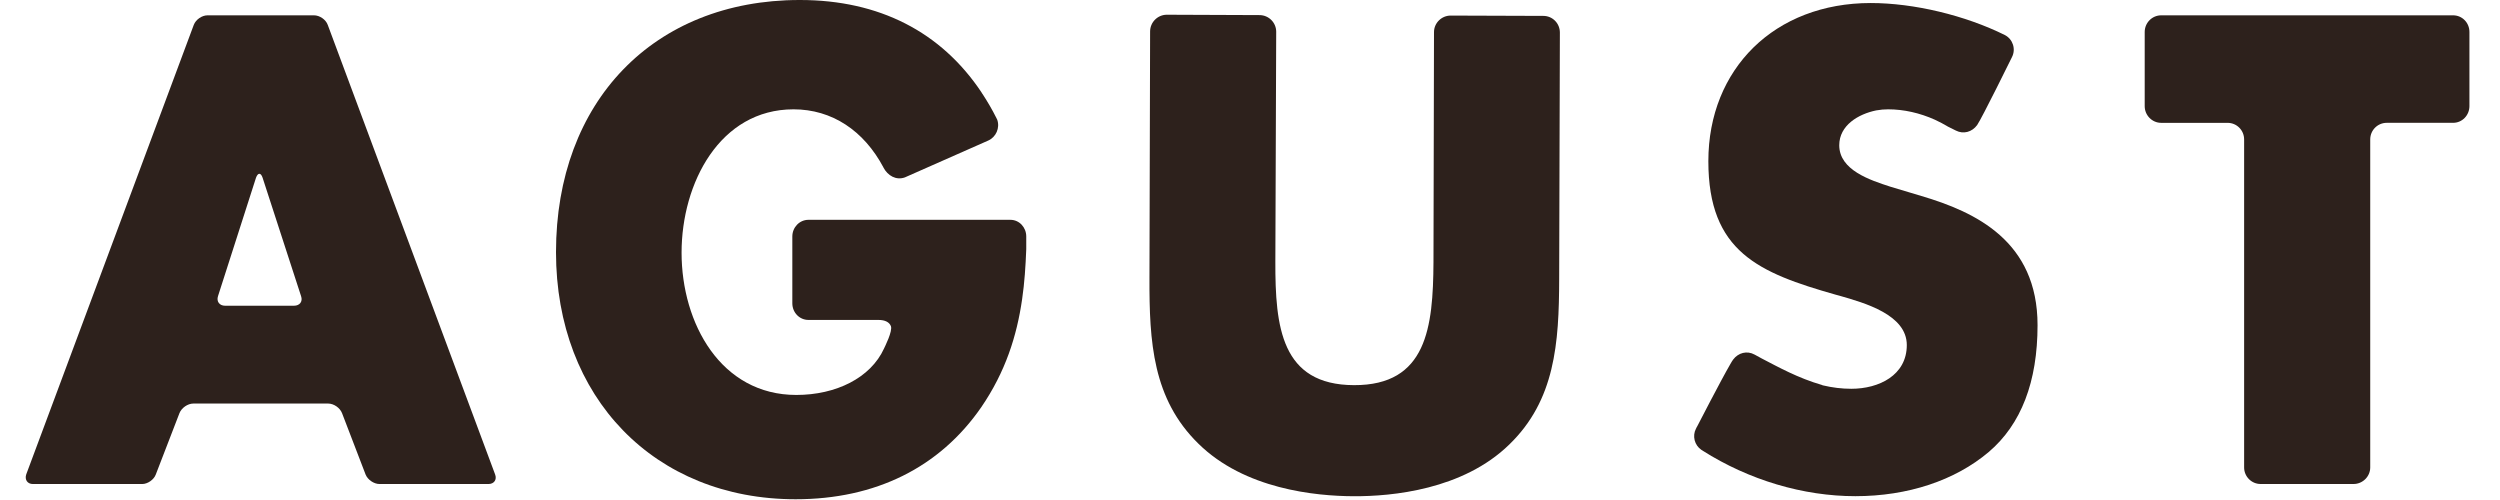 <?xml version="1.0" encoding="utf-8"?>
<!-- Generator: Adobe Illustrator 16.0.0, SVG Export Plug-In . SVG Version: 6.00 Build 0)  -->
<!DOCTYPE svg PUBLIC "-//W3C//DTD SVG 1.1//EN" "http://www.w3.org/Graphics/SVG/1.1/DTD/svg11.dtd">
<svg version="1.1" id="Livello_1" xmlns="http://www.w3.org/2000/svg" xmlns:xlink="http://www.w3.org/1999/xlink" x="0px" y="0px"
	 preserveAspectRatio="xMinYMin meet" viewBox="0 0 100 20" enable-background="new 0 0 100 20" xml:space="preserve">
<path fill="#2D211C" d="M68.052,17.992c0.027,0.018,0.054,0.031,0.081,0.049c-0.006-0.008-0.021-0.01-0.027-0.014
	c1.853,1.174,4.02,1.82,6.109,1.82c2.092,0,3.984-0.625,5.333-1.766c1.302-1.107,1.954-2.814,1.954-5.074
	c0-3.365-2.483-4.527-4.645-5.167l-1.238-0.371C74.8,7.203,73.57,6.804,73.57,5.81c0-0.801,0.77-1.249,1.478-1.394
	c0.172-0.031,0.329-0.043,0.476-0.043c0.626,0,1.266,0.144,1.872,0.416c0.177,0.082,0.356,0.176,0.528,0.279l0.31,0.154
	c0.302,0.155,0.648,0.062,0.854-0.223c0.198-0.289,1.39-2.713,1.39-2.713c0.164-0.318,0.041-0.716-0.283-0.884
	c-1.589-0.788-3.639-1.281-5.366-1.281c-1.914,0-3.543,0.654-4.691,1.779c-1.137,1.119-1.804,2.691-1.804,4.548
	c0,3.625,2.017,4.465,5.092,5.339l0.156,0.042c1.006,0.289,2.69,0.76,2.69,1.972c0,1.21-1.115,1.75-2.221,1.75
	c-0.38,0-0.758-0.047-1.138-0.137c-0.011-0.006-0.025-0.006-0.038-0.016c-0.951-0.275-1.728-0.708-2.396-1.054l-0.296-0.161
	c-0.303-0.167-0.653-0.075-0.859,0.202c-0.027,0.037-0.068,0.1-0.117,0.189c-0.371,0.638-1.326,2.493-1.326,2.493
	c-0.016,0.014-0.022,0.027-0.022,0.045l-0.021,0.035C67.686,17.445,67.782,17.806,68.052,17.992z"/>
<path fill="#2D211C" d="M54.145,19.849c1.528,0.008,4.37-0.256,6.228-2.07c1.829-1.773,1.988-4.042,1.994-6.612l0.028-9.864
	c0-0.371-0.296-0.667-0.66-0.667l-3.708-0.013c-0.363,0-0.667,0.296-0.667,0.661l-0.021,9.207c-0.016,2.597-0.262,4.926-3.18,4.915
	c-2.917-0.01-3.151-2.338-3.145-4.936l0.034-9.201c0-0.362-0.296-0.665-0.668-0.665l-3.708-0.015c-0.363,0-0.668,0.299-0.668,0.669
	l-0.026,9.861c-0.008,2.568,0.131,4.837,1.954,6.624C49.783,19.568,52.617,19.843,54.145,19.849z"/>
<path fill="#2D211C" d="M31.824,19.97c3.194,0,5.759-1.27,7.424-3.678c0.97-1.417,1.424-2.848,1.637-4.326
	c0.096-0.657,0.139-1.319,0.165-2V9.458c0-0.366-0.28-0.665-0.632-0.665H40.15h-2.457h-5.091h-0.268
	c-0.351,0-0.641,0.299-0.641,0.665v2.675c0,0.371,0.29,0.664,0.641,0.664h1.072h1.728c0.276,0,0.44,0.094,0.502,0.248
	c0.076,0.201-0.247,0.832-0.275,0.896c-0.537,1.175-1.919,1.857-3.509,1.857c-3.014,0-4.589-2.861-4.589-5.691
	c0-2.784,1.533-5.734,4.478-5.734c1.535,0,2.813,0.848,3.599,2.329v0.004c0.172,0.321,0.502,0.515,0.854,0.39l3.331-1.472
	c0.316-0.137,0.48-0.509,0.364-0.836c-0.013-0.025-0.021-0.045-0.034-0.069c-0.166-0.335-0.352-0.648-0.545-0.947
	c-0.019-0.026-0.041-0.052-0.053-0.082C37.641,1.273,35.169,0.003,32.004,0h-0.031c-5.824,0.008-9.733,4.059-9.733,10.086
	C22.24,15.904,26.183,19.97,31.824,19.97z"/>
<path fill="#2D211C" d="M19.804,18.976L13.111,0.998c-0.077-0.217-0.325-0.385-0.551-0.385h-2.056h-0.53H9.45H8.3
	c-0.22,0-0.468,0.167-0.55,0.385L1.049,18.976c-0.069,0.211,0.047,0.385,0.268,0.385h4.37c0.22,0,0.467-0.174,0.543-0.377
	l0.948-2.457c0.084-0.213,0.331-0.385,0.558-0.385h5.389c0.228,0,0.475,0.172,0.557,0.385l0.943,2.457
	c0.082,0.203,0.329,0.377,0.557,0.377h4.355C19.762,19.361,19.886,19.187,19.804,18.976z M11.76,12.229H9.002
	c-0.22,0-0.352-0.167-0.282-0.383L10.24,7.11c0.077-0.211,0.193-0.211,0.263-0.003l1.54,4.739
	C12.119,12.062,11.988,12.229,11.76,12.229z"/>
<path fill="#2D211C" d="M98.125,0.613H86.448c-0.365,0-0.66,0.299-0.66,0.667v2.966c0,0.366,0.296,0.668,0.66,0.668h2.657
	c0.365,0,0.66,0.296,0.66,0.664v13.12c0,0.365,0.297,0.662,0.659,0.662h3.719c0.362,0,0.666-0.297,0.666-0.662V5.577
	c0-0.368,0.296-0.664,0.66-0.664h2.655c0.365,0,0.653-0.302,0.653-0.668V1.279C98.778,0.912,98.49,0.613,98.125,0.613z"/>
</svg>
